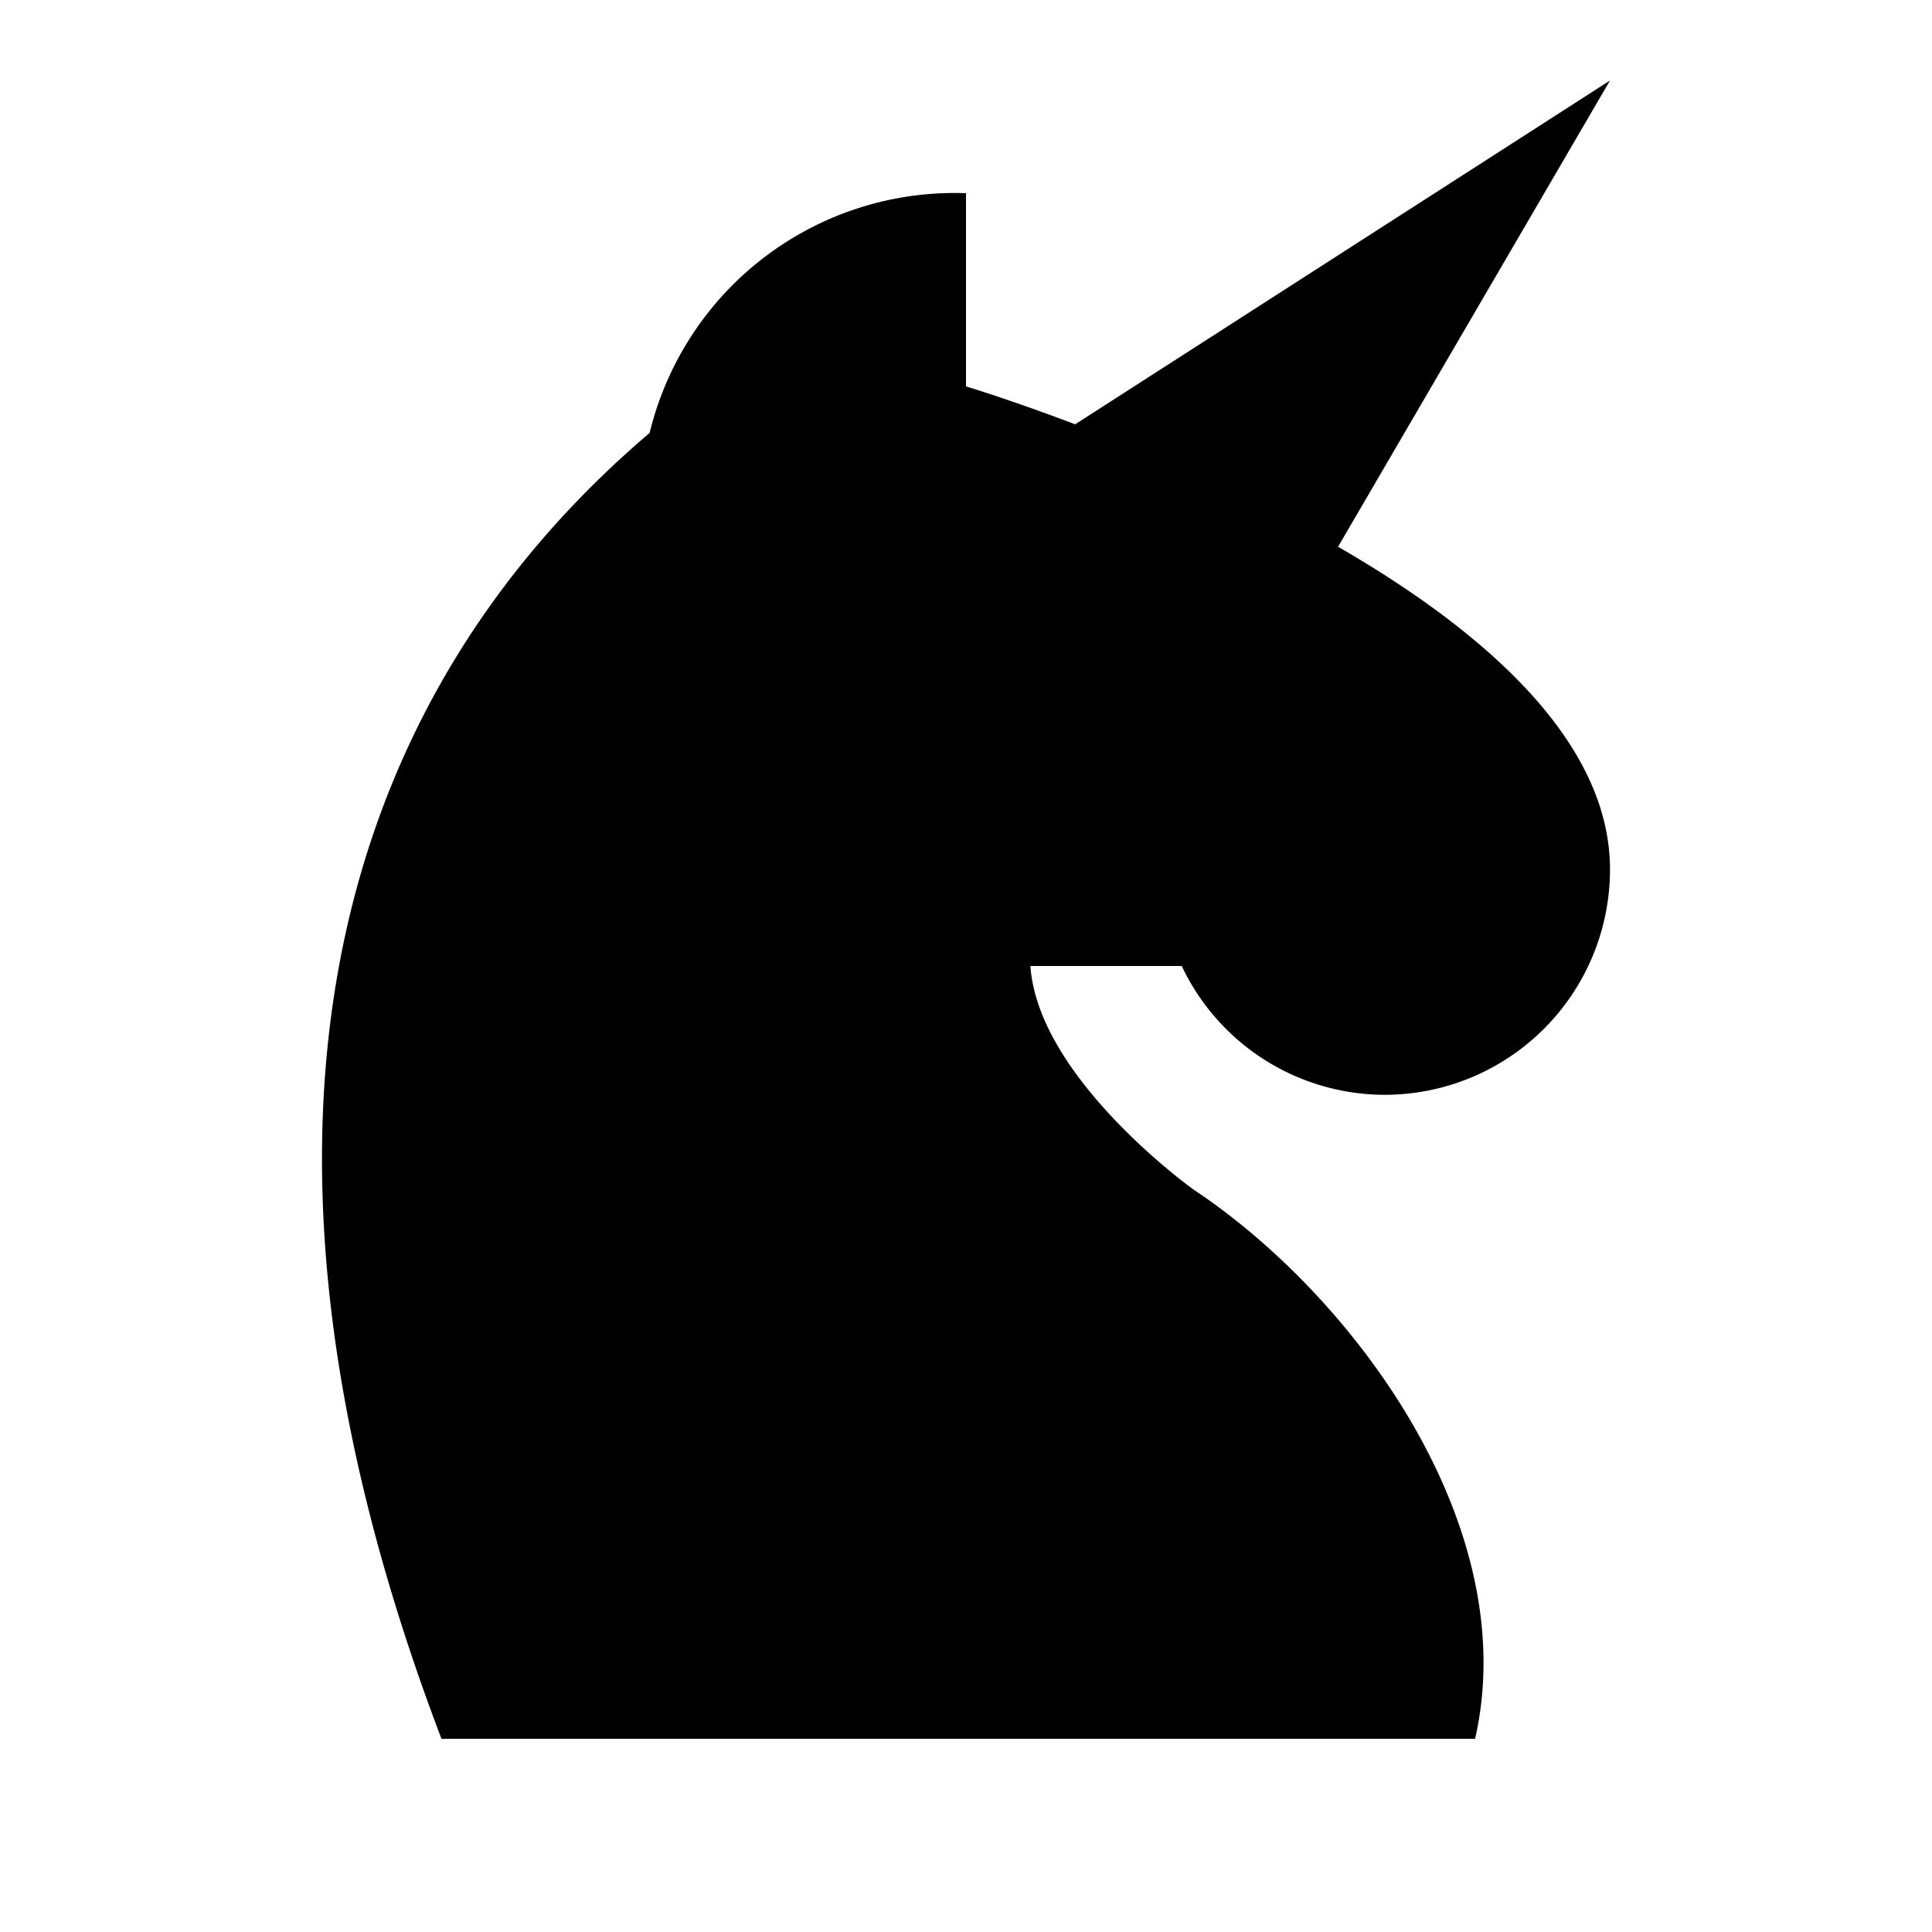 <svg width="24" height="24" viewBox="0 0 24 24" xmlns="http://www.w3.org/2000/svg">
    <path fill-rule="evenodd" clip-rule="evenodd" d="M13.356 5.271L20 1l-3.378 5.792C18.394 7.815 20 9.187 20 10.8a2.8 2.8 0 01-2.8 2.8 2.793 2.793 0 01-2.52-1.6H12.8c.096 1.392 2.013 2.77 2.038 2.785 2 1.334 4.086 4.185 3.486 6.815H5.484C2.451 13.628 4.444 8.462 8.07 5.378A3.898 3.898 0 0112 2.4v2.4s.548.164 1.356.471z"/>
</svg>
